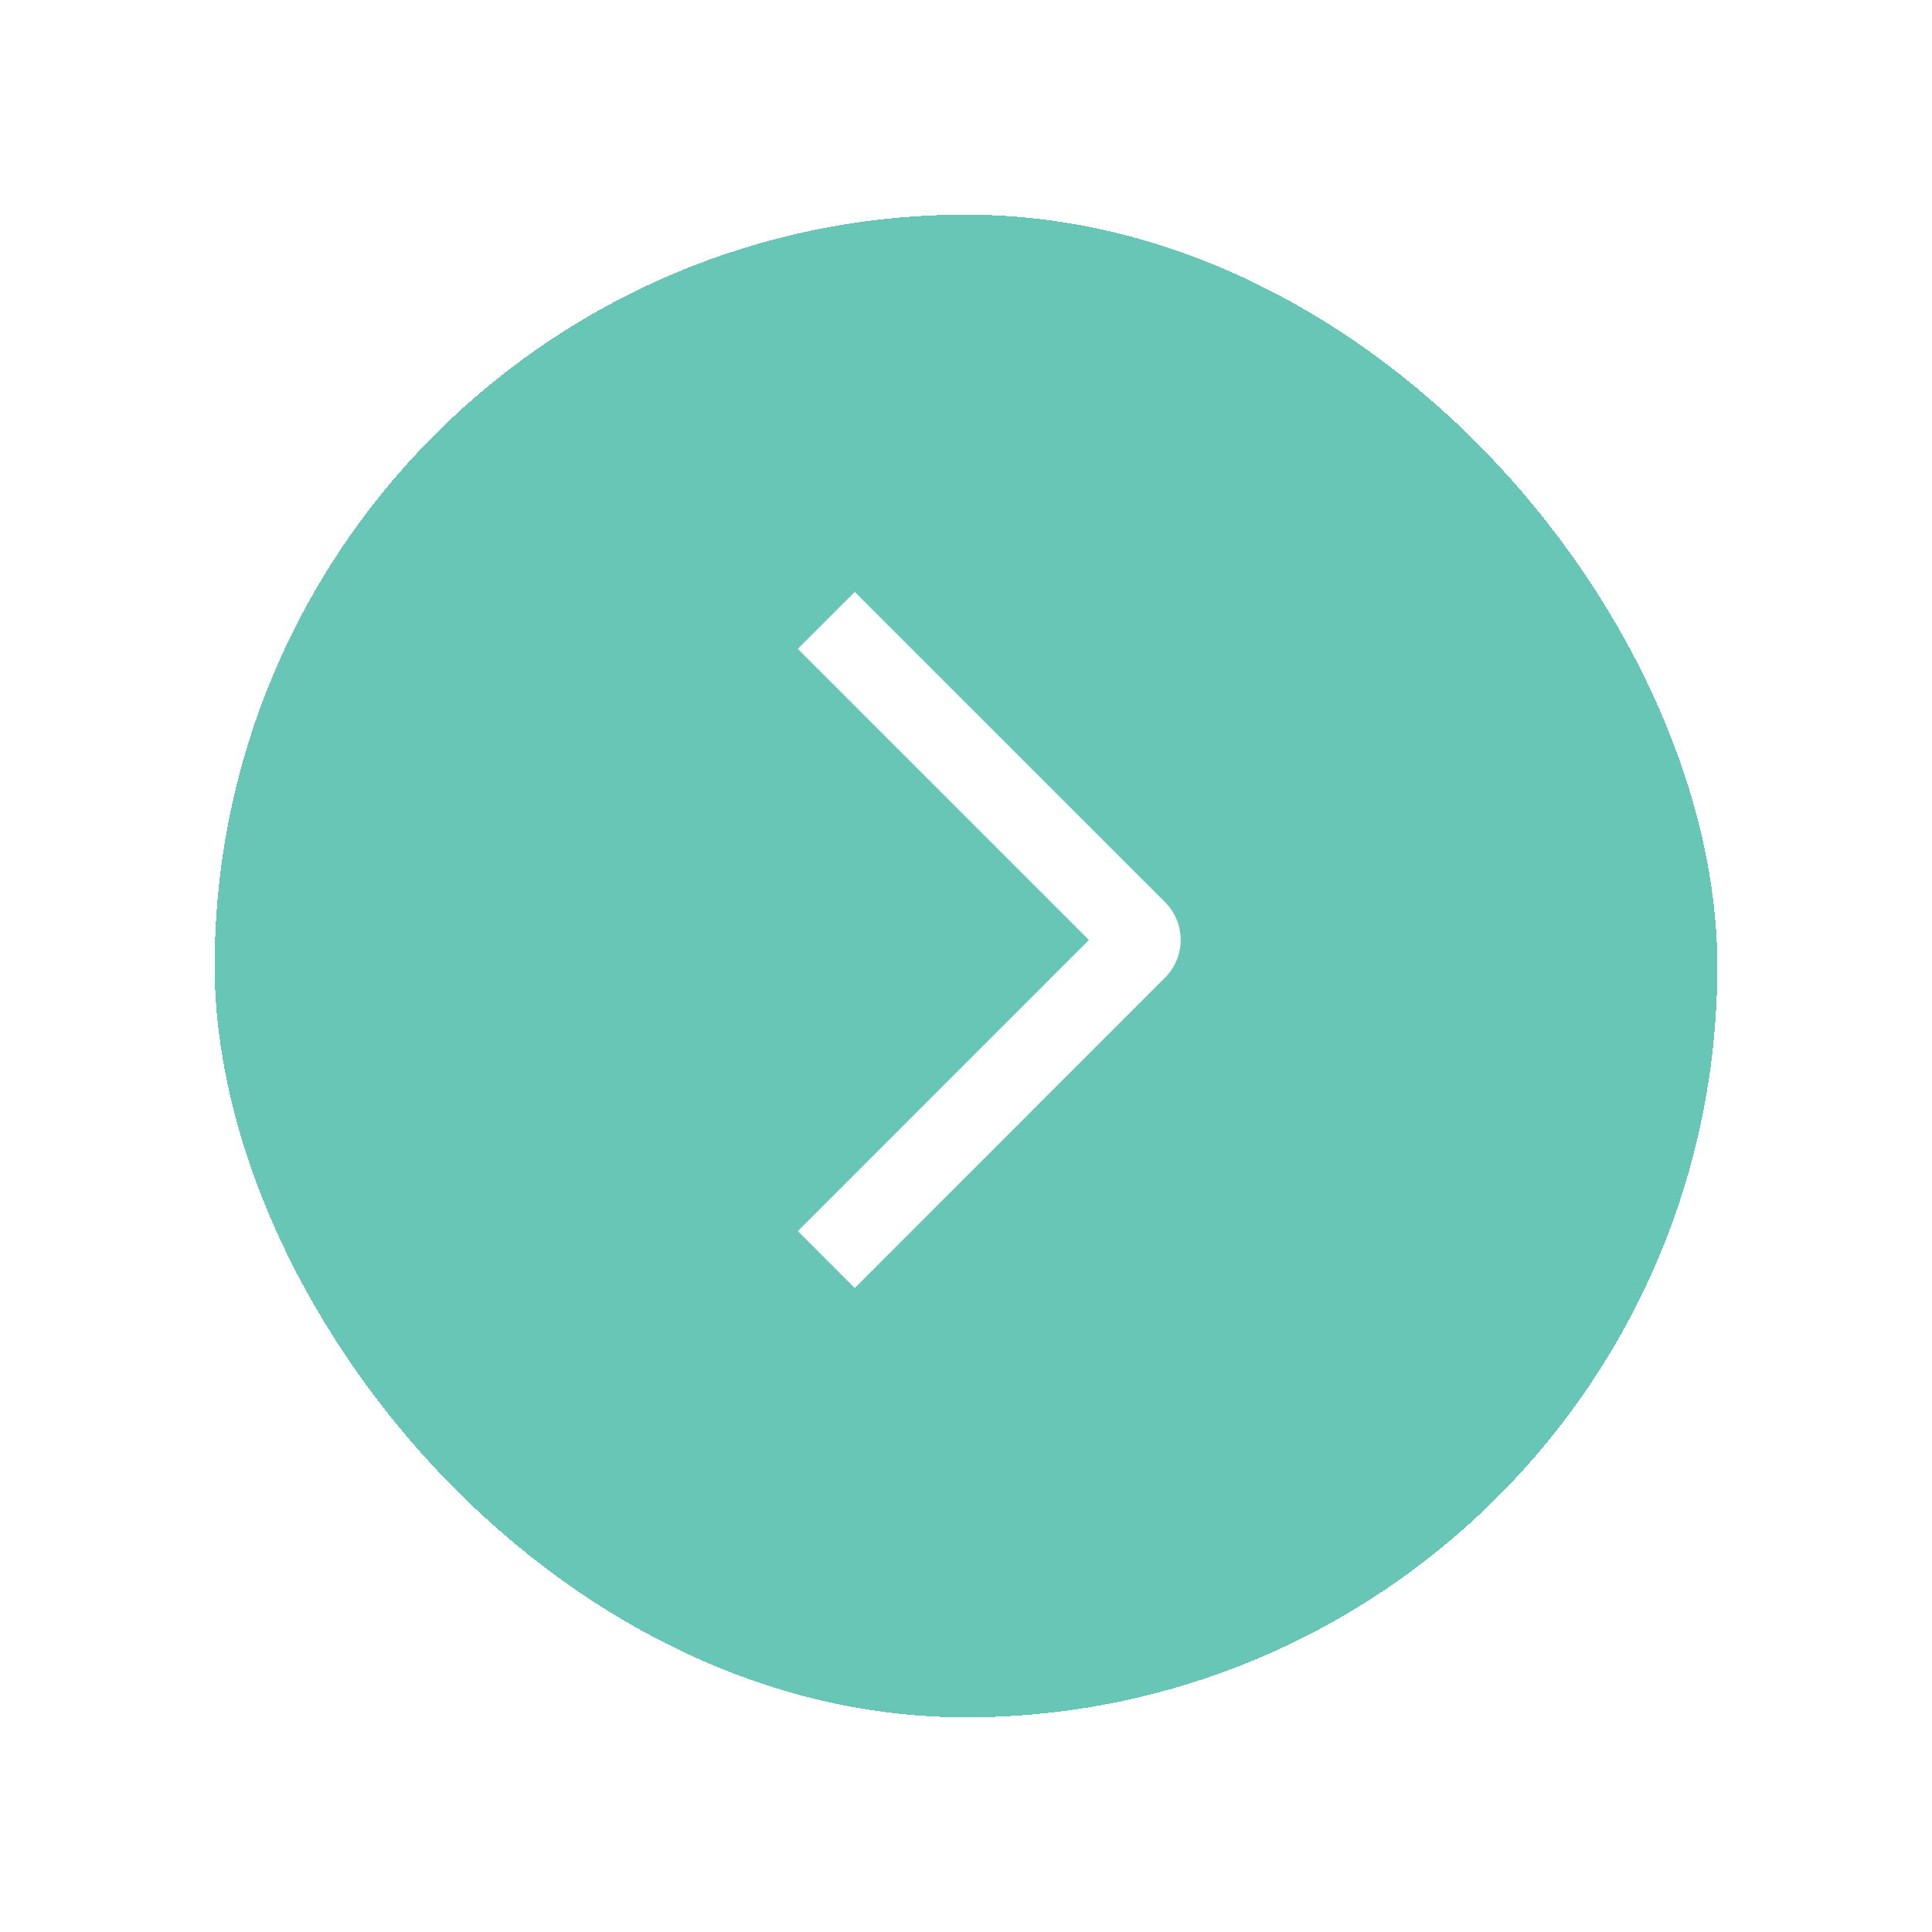 <svg width="36" height="36" viewBox="0 0 36 36" fill="none" xmlns="http://www.w3.org/2000/svg">
<g filter="url(#filter0_bd_1346_2637)">
<rect x="2" y="1" width="28" height="28" rx="14" fill="#03A186" fill-opacity="0.6" shape-rendering="crispEdges"/>
<path d="M12.866 9.09L13.927 8.03L19.706 13.807C19.799 13.9 19.873 14.01 19.924 14.131C19.974 14.252 20 14.382 20 14.514C20 14.645 19.974 14.775 19.924 14.896C19.873 15.017 19.799 15.127 19.706 15.22L13.927 21L12.867 19.94L18.291 14.515L12.866 9.09Z" fill="white"/>
</g>
<defs>
<filter id="filter0_bd_1346_2637" x="-8" y="-9" width="48" height="48" filterUnits="userSpaceOnUse" color-interpolation-filters="sRGB">
<feFlood flood-opacity="0" result="BackgroundImageFix"/>
<feGaussianBlur in="BackgroundImageFix" stdDeviation="5"/>
<feComposite in2="SourceAlpha" operator="in" result="effect1_backgroundBlur_1346_2637"/>
<feColorMatrix in="SourceAlpha" type="matrix" values="0 0 0 0 0 0 0 0 0 0 0 0 0 0 0 0 0 0 127 0" result="hardAlpha"/>
<feOffset dx="2" dy="3"/>
<feGaussianBlur stdDeviation="2"/>
<feComposite in2="hardAlpha" operator="out"/>
<feColorMatrix type="matrix" values="0 0 0 0 0 0 0 0 0 0 0 0 0 0 0 0 0 0 0.2 0"/>
<feBlend mode="normal" in2="effect1_backgroundBlur_1346_2637" result="effect2_dropShadow_1346_2637"/>
<feBlend mode="normal" in="SourceGraphic" in2="effect2_dropShadow_1346_2637" result="shape"/>
</filter>
</defs>
</svg>

